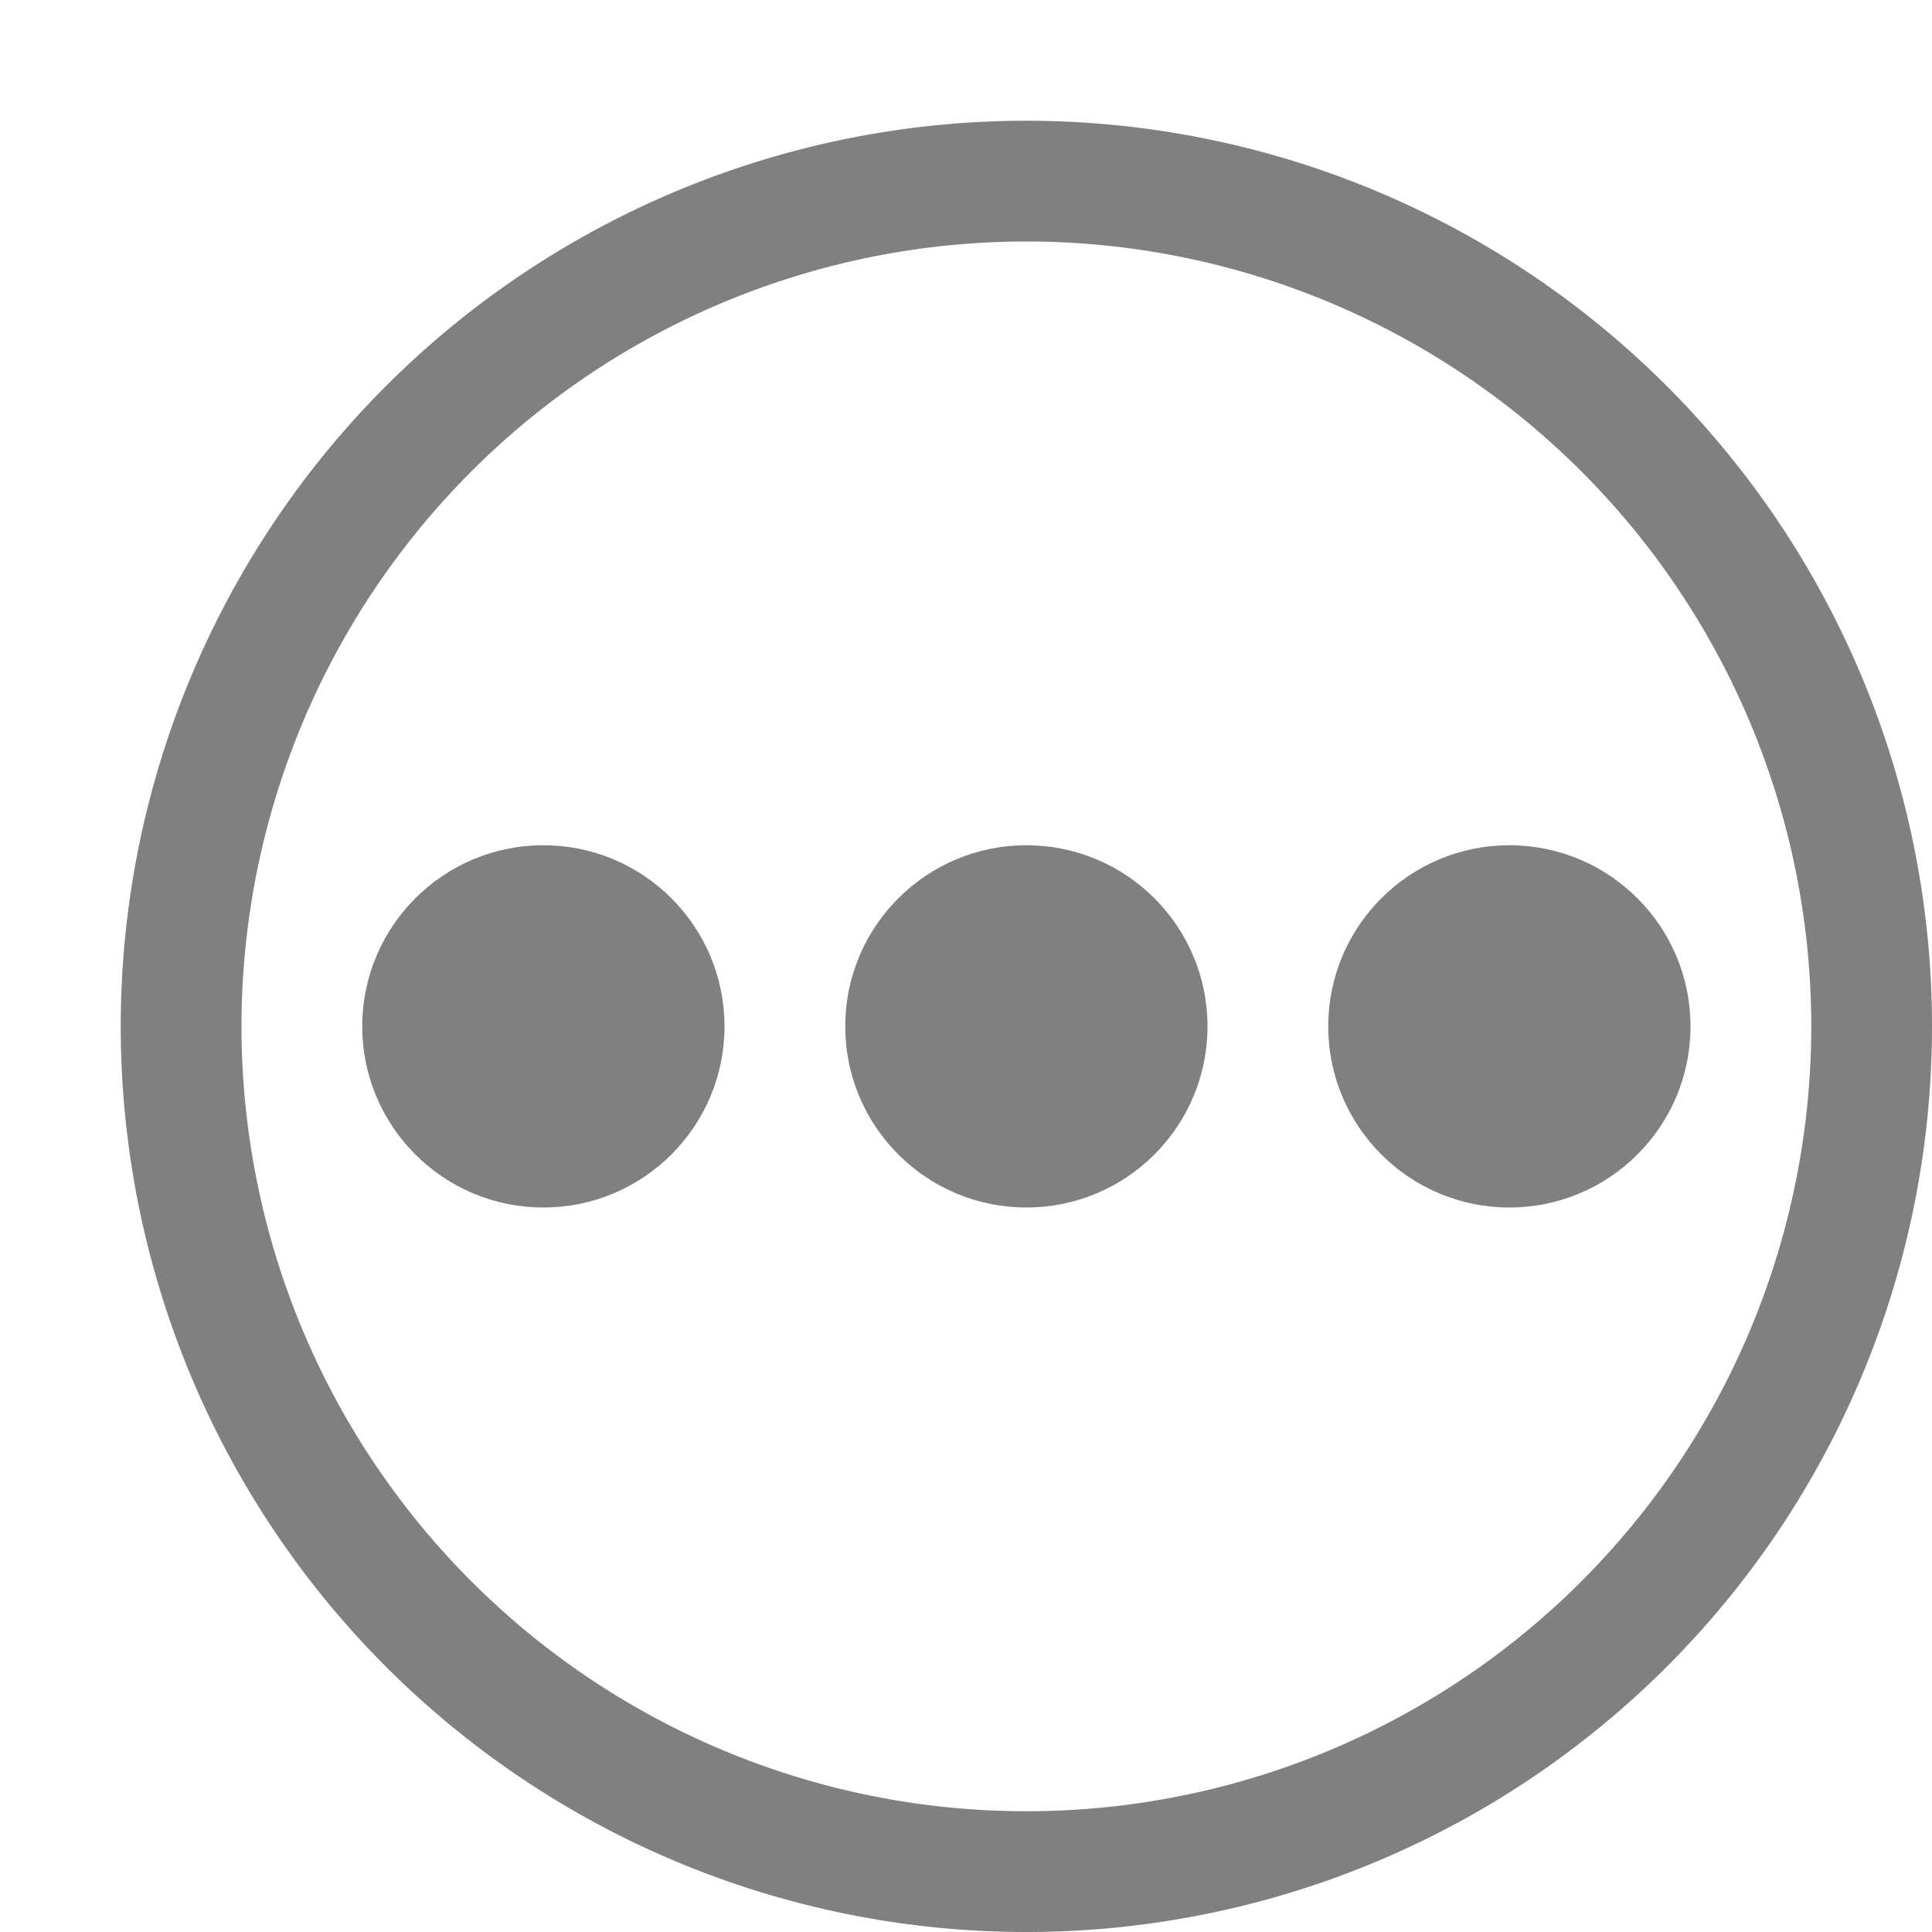 <?xml version="1.0" encoding="UTF-8" standalone="no"?>
<svg
   xmlns:dc="http://purl.org/dc/elements/1.1/"
   xmlns:cc="http://creativecommons.org/ns#"
   xmlns:rdf="http://www.w3.org/1999/02/22-rdf-syntax-ns#"
   xmlns:svg="http://www.w3.org/2000/svg"
   xmlns="http://www.w3.org/2000/svg"
   xmlns:sodipodi="http://sodipodi.sourceforge.net/DTD/sodipodi-0.dtd"
   xmlns:inkscape="http://www.inkscape.org/namespaces/inkscape"
   width="16"
   height="16"
   version="1.1"
   id="svg10"
   sodipodi:docname="applications-other.svg"
   inkscape:version="0.92.5 (2060ec1f9f, 2020-04-08)">
  <defs
     id="defs14" />
  <sodipodi:namedview
     pagecolor="#ffffff"
     bordercolor="#666666"
     borderopacity="1"
     objecttolerance="10"
     gridtolerance="10"
     guidetolerance="10"
     inkscape:pageopacity="0"
     inkscape:pageshadow="2"
     inkscape:window-width="1366"
     inkscape:window-height="703"
     id="namedview12"
     showgrid="true"
     inkscape:zoom="14.75"
     inkscape:cx="-16.576271"
     inkscape:cy="7.9661017"
     inkscape:window-x="0"
     inkscape:window-y="0"
     inkscape:window-maximized="1"
     inkscape:current-layer="svg10">
    <inkscape:grid
       type="xygrid"
       id="grid823" />
  </sodipodi:namedview>
  <path
     style="fill:#808080;fill-opacity:1"
     d="M 8.5 1 A 7.5 7.5 0 0 0 1 8.5 A 7.5 7.5 0 0 0 8.5 16 A 7.5 7.5 0 0 0 16 8.5 A 7.5 7.5 0 0 0 8.5 1 z M 8.5 2 A 6.5 6.5 0 0 1 15 8.5 A 6.5 6.5 0 0 1 8.5 15 A 6.5 6.5 0 0 1 2 8.5 A 6.5 6.5 0 0 1 8.5 2 z "
     id="circle2" />
  <circle
     style="fill:#808080;fill-opacity:1"
     cx="8.5"
     cy="8.5"
     r="1.5"
     id="circle4" />
  <circle
     style="fill:#808080;fill-opacity:1"
     cx="12.5"
     cy="8.5"
     r="1.5"
     id="circle6" />
  <circle
     style="fill:#808080;fill-opacity:1"
     cx="4.5"
     cy="8.5"
     r="1.5"
     id="circle8" />
</svg>

